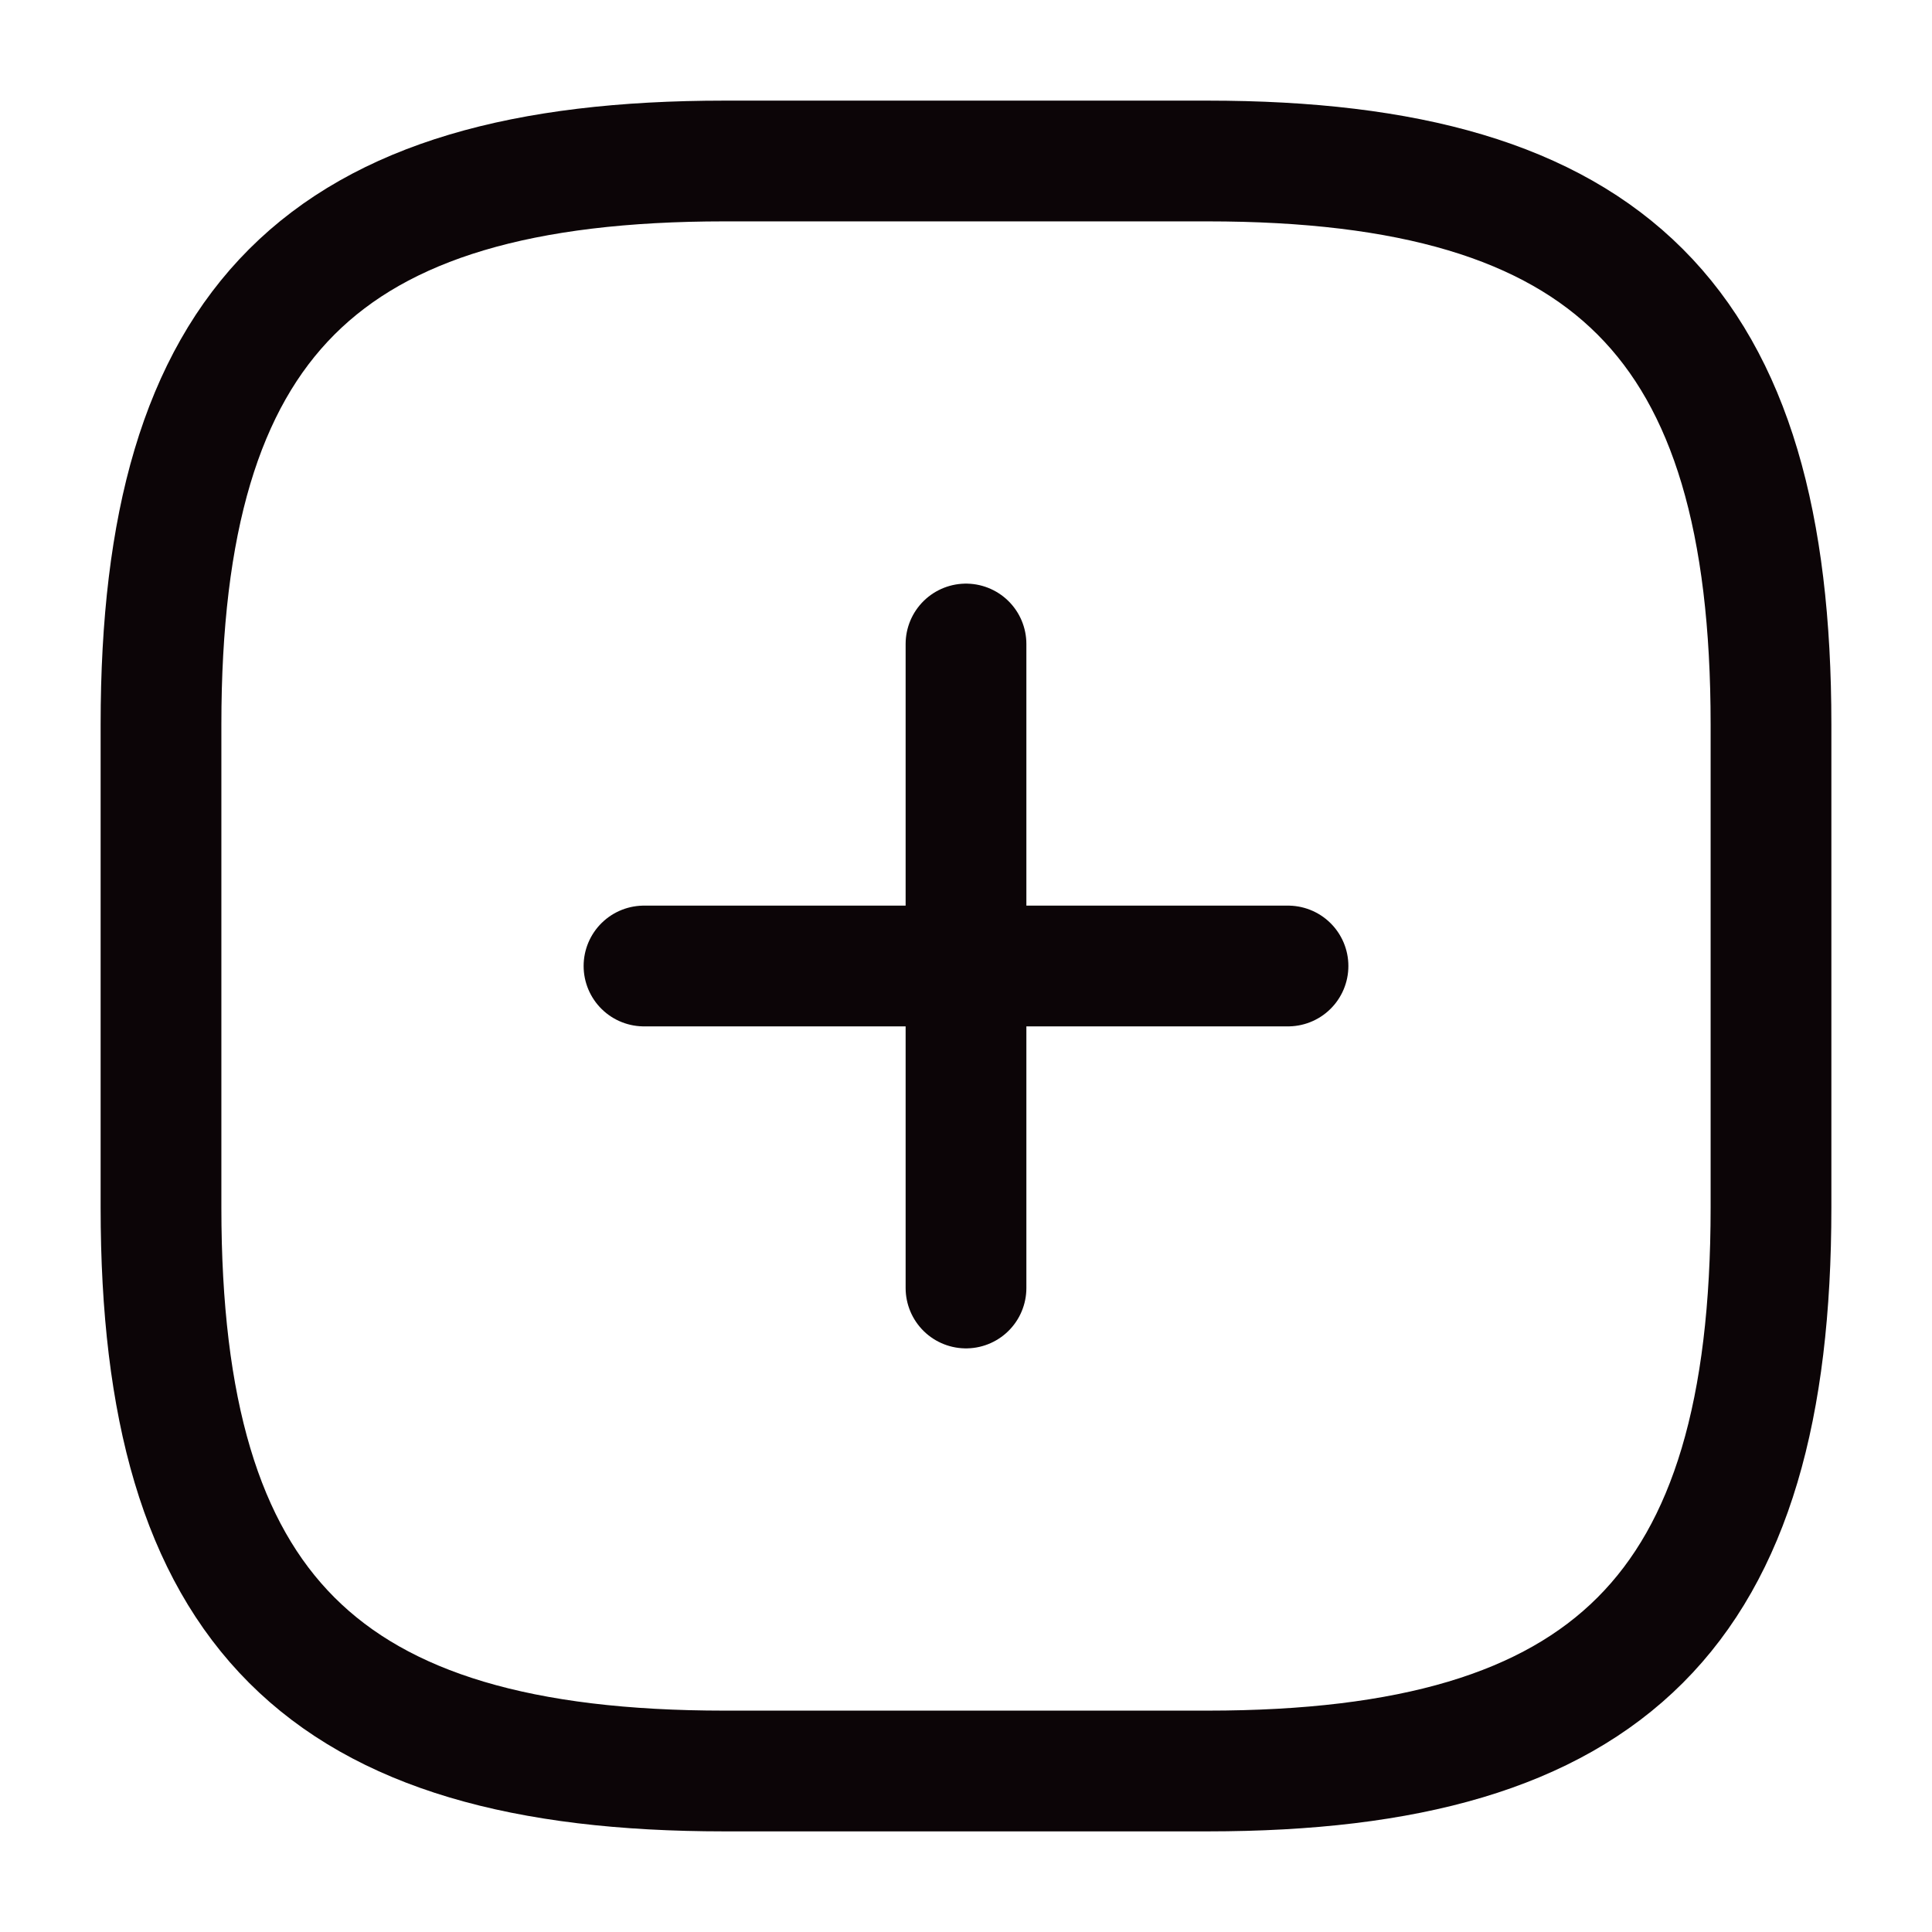 <svg width="24" height="24" viewBox="0 0 24 24" fill="none" xmlns="http://www.w3.org/2000/svg">
<path d="M8 12H16" stroke="#0C0507" stroke-width="1.5" stroke-linecap="round" stroke-linejoin="round"/>
<path d="M12 16V8" stroke="#0C0507" stroke-width="1.5" stroke-linecap="round" stroke-linejoin="round"/>
<path d="M9 22H15C20 22 22 20 22 15V9C22 4 20 2 15 2H9C4 2 2 4 2 9V15C2 20 4 22 9 22Z" stroke="#0C0507" stroke-width="1.5" stroke-linecap="round" stroke-linejoin="round"/>
</svg>
